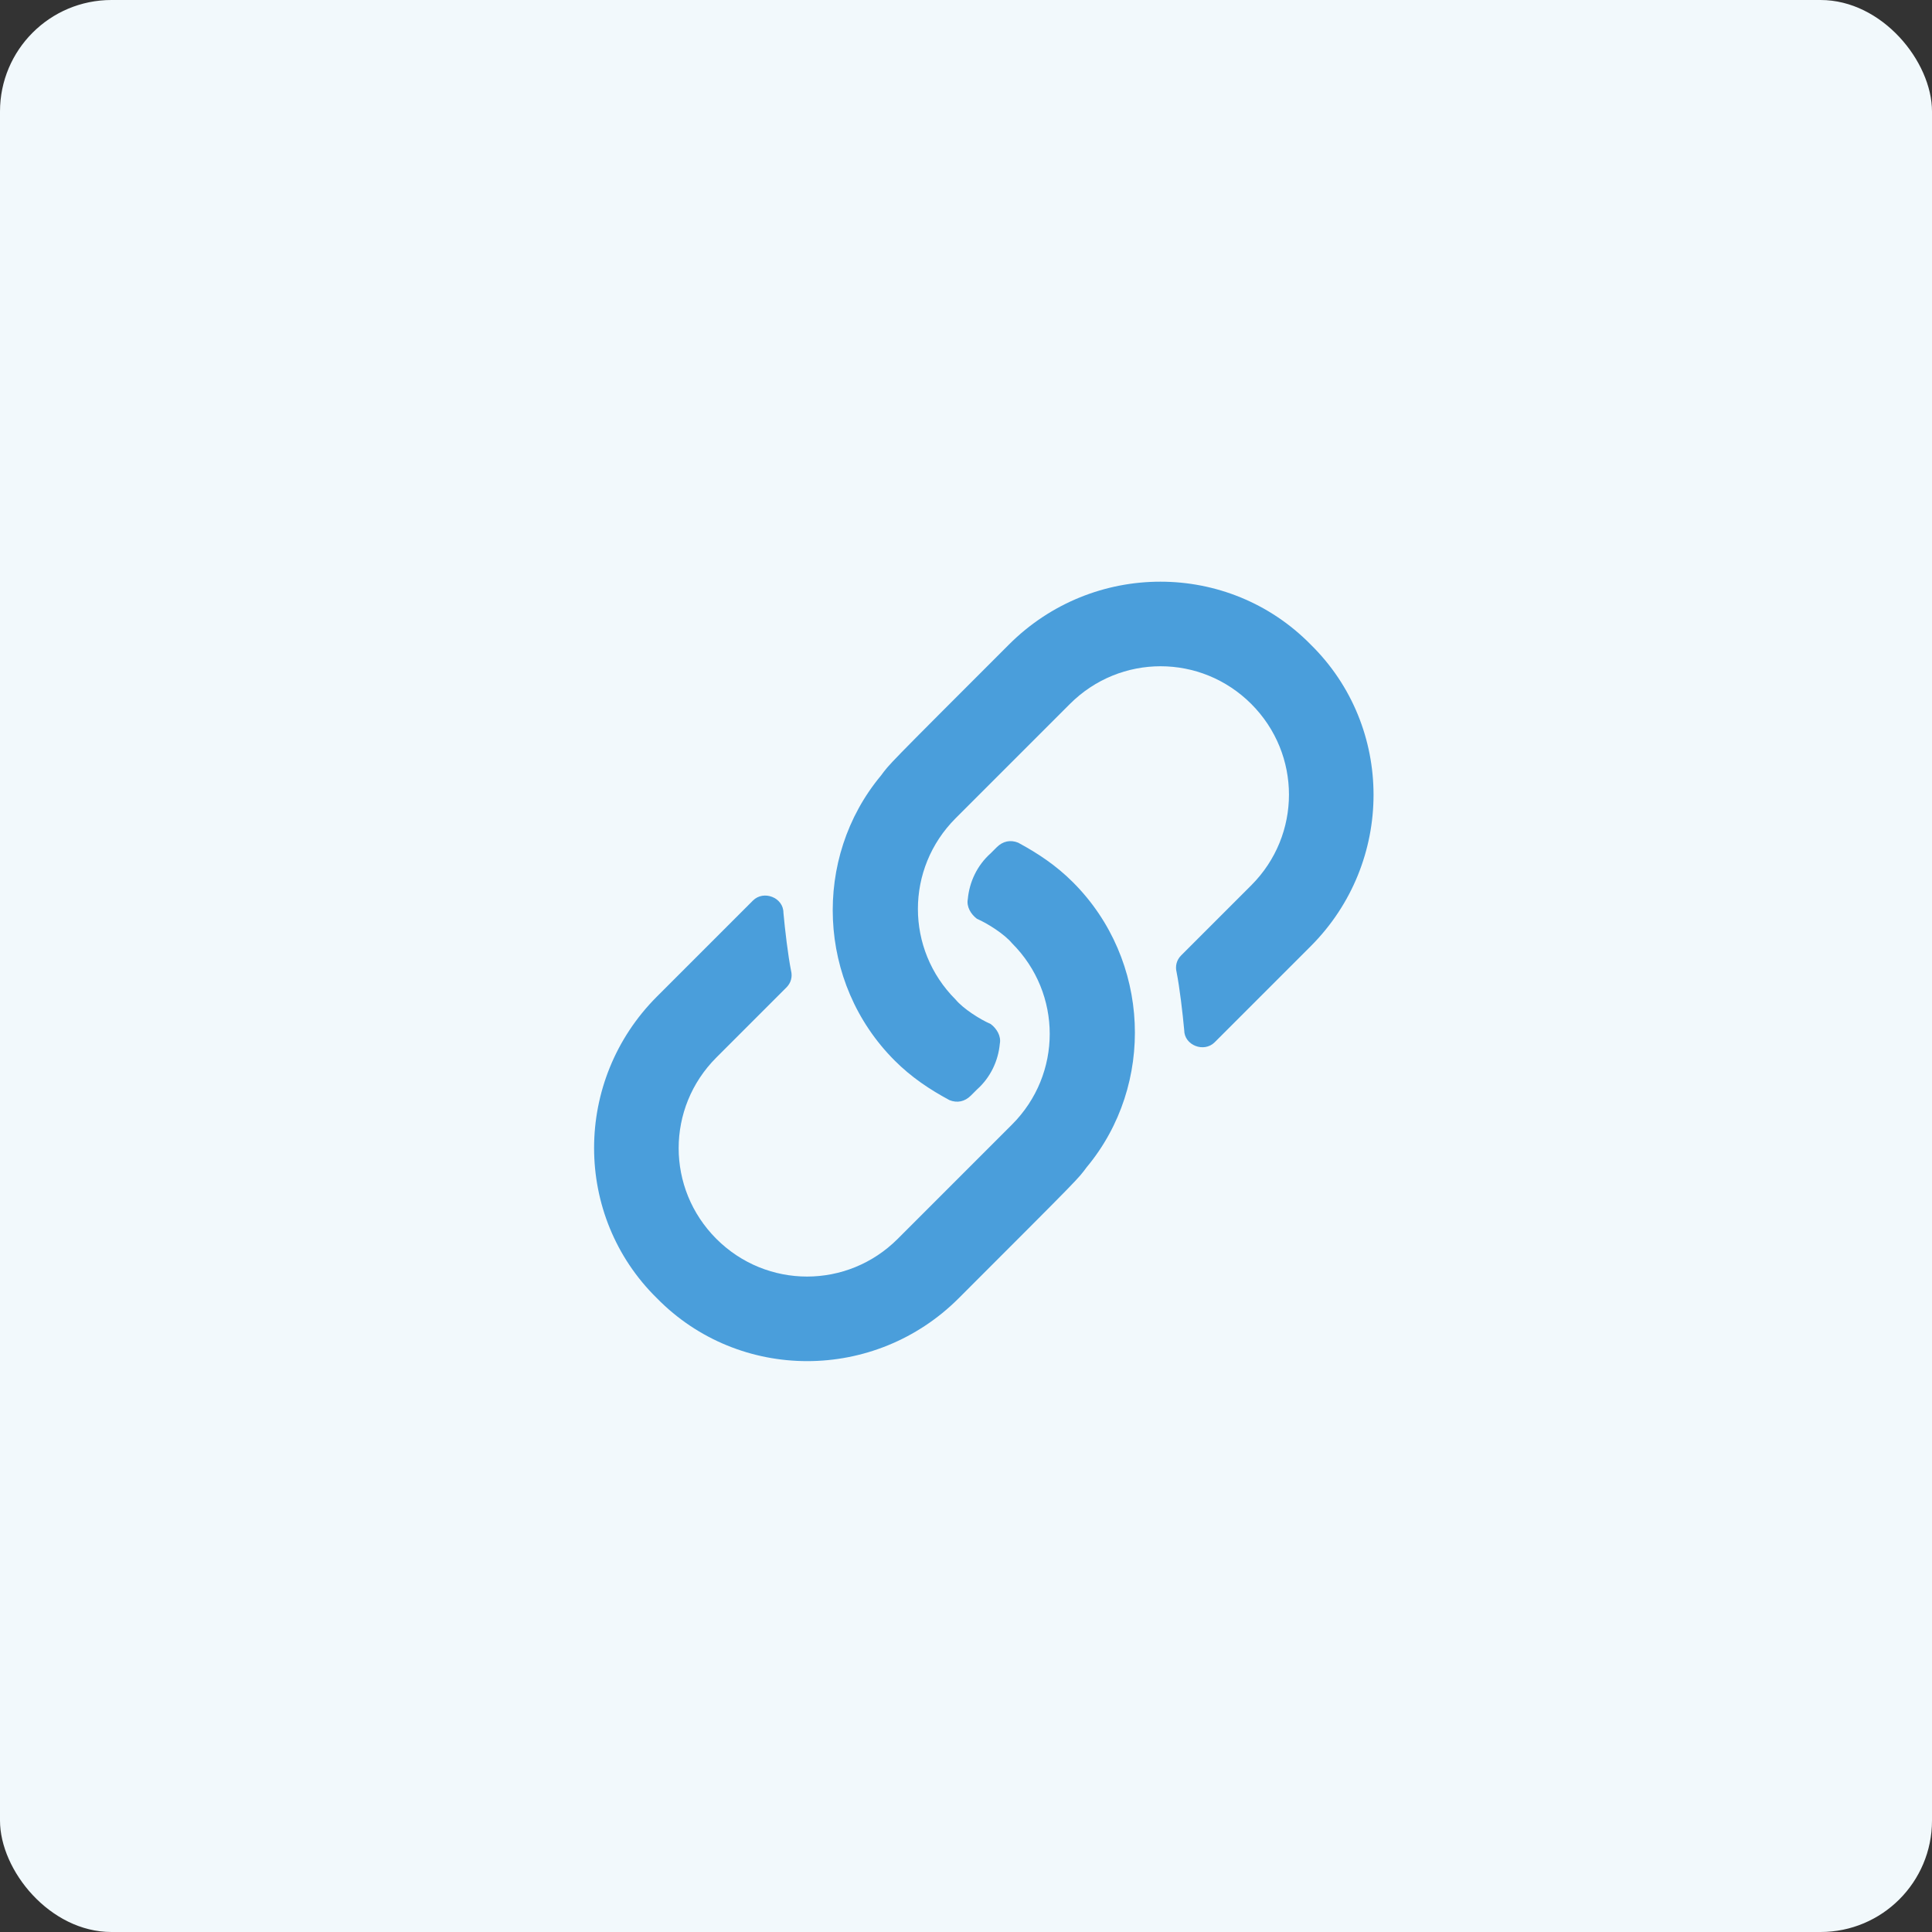 <svg width="52" height="52" viewBox="0 0 52 52" fill="none" xmlns="http://www.w3.org/2000/svg">
<rect x="0" y="0" width="52" height="52" fill="#333333" stroke="none"/>
<rect width="52" height="52" rx="3" fill="#F2F9FC"/>
<path d="M28.879 23.746C28.428 23.295 27.936 22.967 27.402 22.68C27.197 22.598 26.992 22.639 26.828 22.803L26.664 22.967C26.295 23.295 26.09 23.746 26.049 24.197C26.008 24.402 26.131 24.607 26.295 24.73C26.582 24.854 27.033 25.141 27.238 25.387C28.592 26.74 28.592 28.914 27.238 30.268L24.162 33.344C22.809 34.697 20.635 34.697 19.281 33.344C17.928 31.99 17.928 29.816 19.281 28.463L21.168 26.576C21.291 26.453 21.332 26.289 21.291 26.125C21.209 25.715 21.127 25.018 21.086 24.566C21.086 24.156 20.553 23.951 20.266 24.238C19.773 24.73 18.994 25.51 17.682 26.822C15.426 29.078 15.426 32.728 17.682 34.943C19.896 37.199 23.547 37.199 25.803 34.943C29.166 31.58 29.002 31.744 29.248 31.416C31.094 29.201 30.971 25.838 28.879 23.746ZM35.277 17.348C33.062 15.092 29.412 15.092 27.156 17.348C23.793 20.711 23.957 20.547 23.711 20.875C21.865 23.09 21.988 26.453 24.08 28.545C24.531 28.996 25.023 29.324 25.557 29.611C25.762 29.693 25.967 29.652 26.131 29.488L26.295 29.324C26.664 28.996 26.869 28.545 26.91 28.094C26.951 27.889 26.828 27.684 26.664 27.561C26.377 27.438 25.926 27.15 25.721 26.904C24.367 25.551 24.367 23.377 25.721 22.023L28.797 18.947C30.15 17.594 32.324 17.594 33.678 18.947C35.031 20.301 35.031 22.475 33.678 23.828L31.791 25.715C31.668 25.838 31.627 26.002 31.668 26.166C31.75 26.576 31.832 27.273 31.873 27.725C31.873 28.135 32.406 28.34 32.693 28.053C33.185 27.561 33.965 26.781 35.277 25.469C37.533 23.213 37.533 19.562 35.277 17.348Z" fill="#4A9EDB"/>
</svg>
